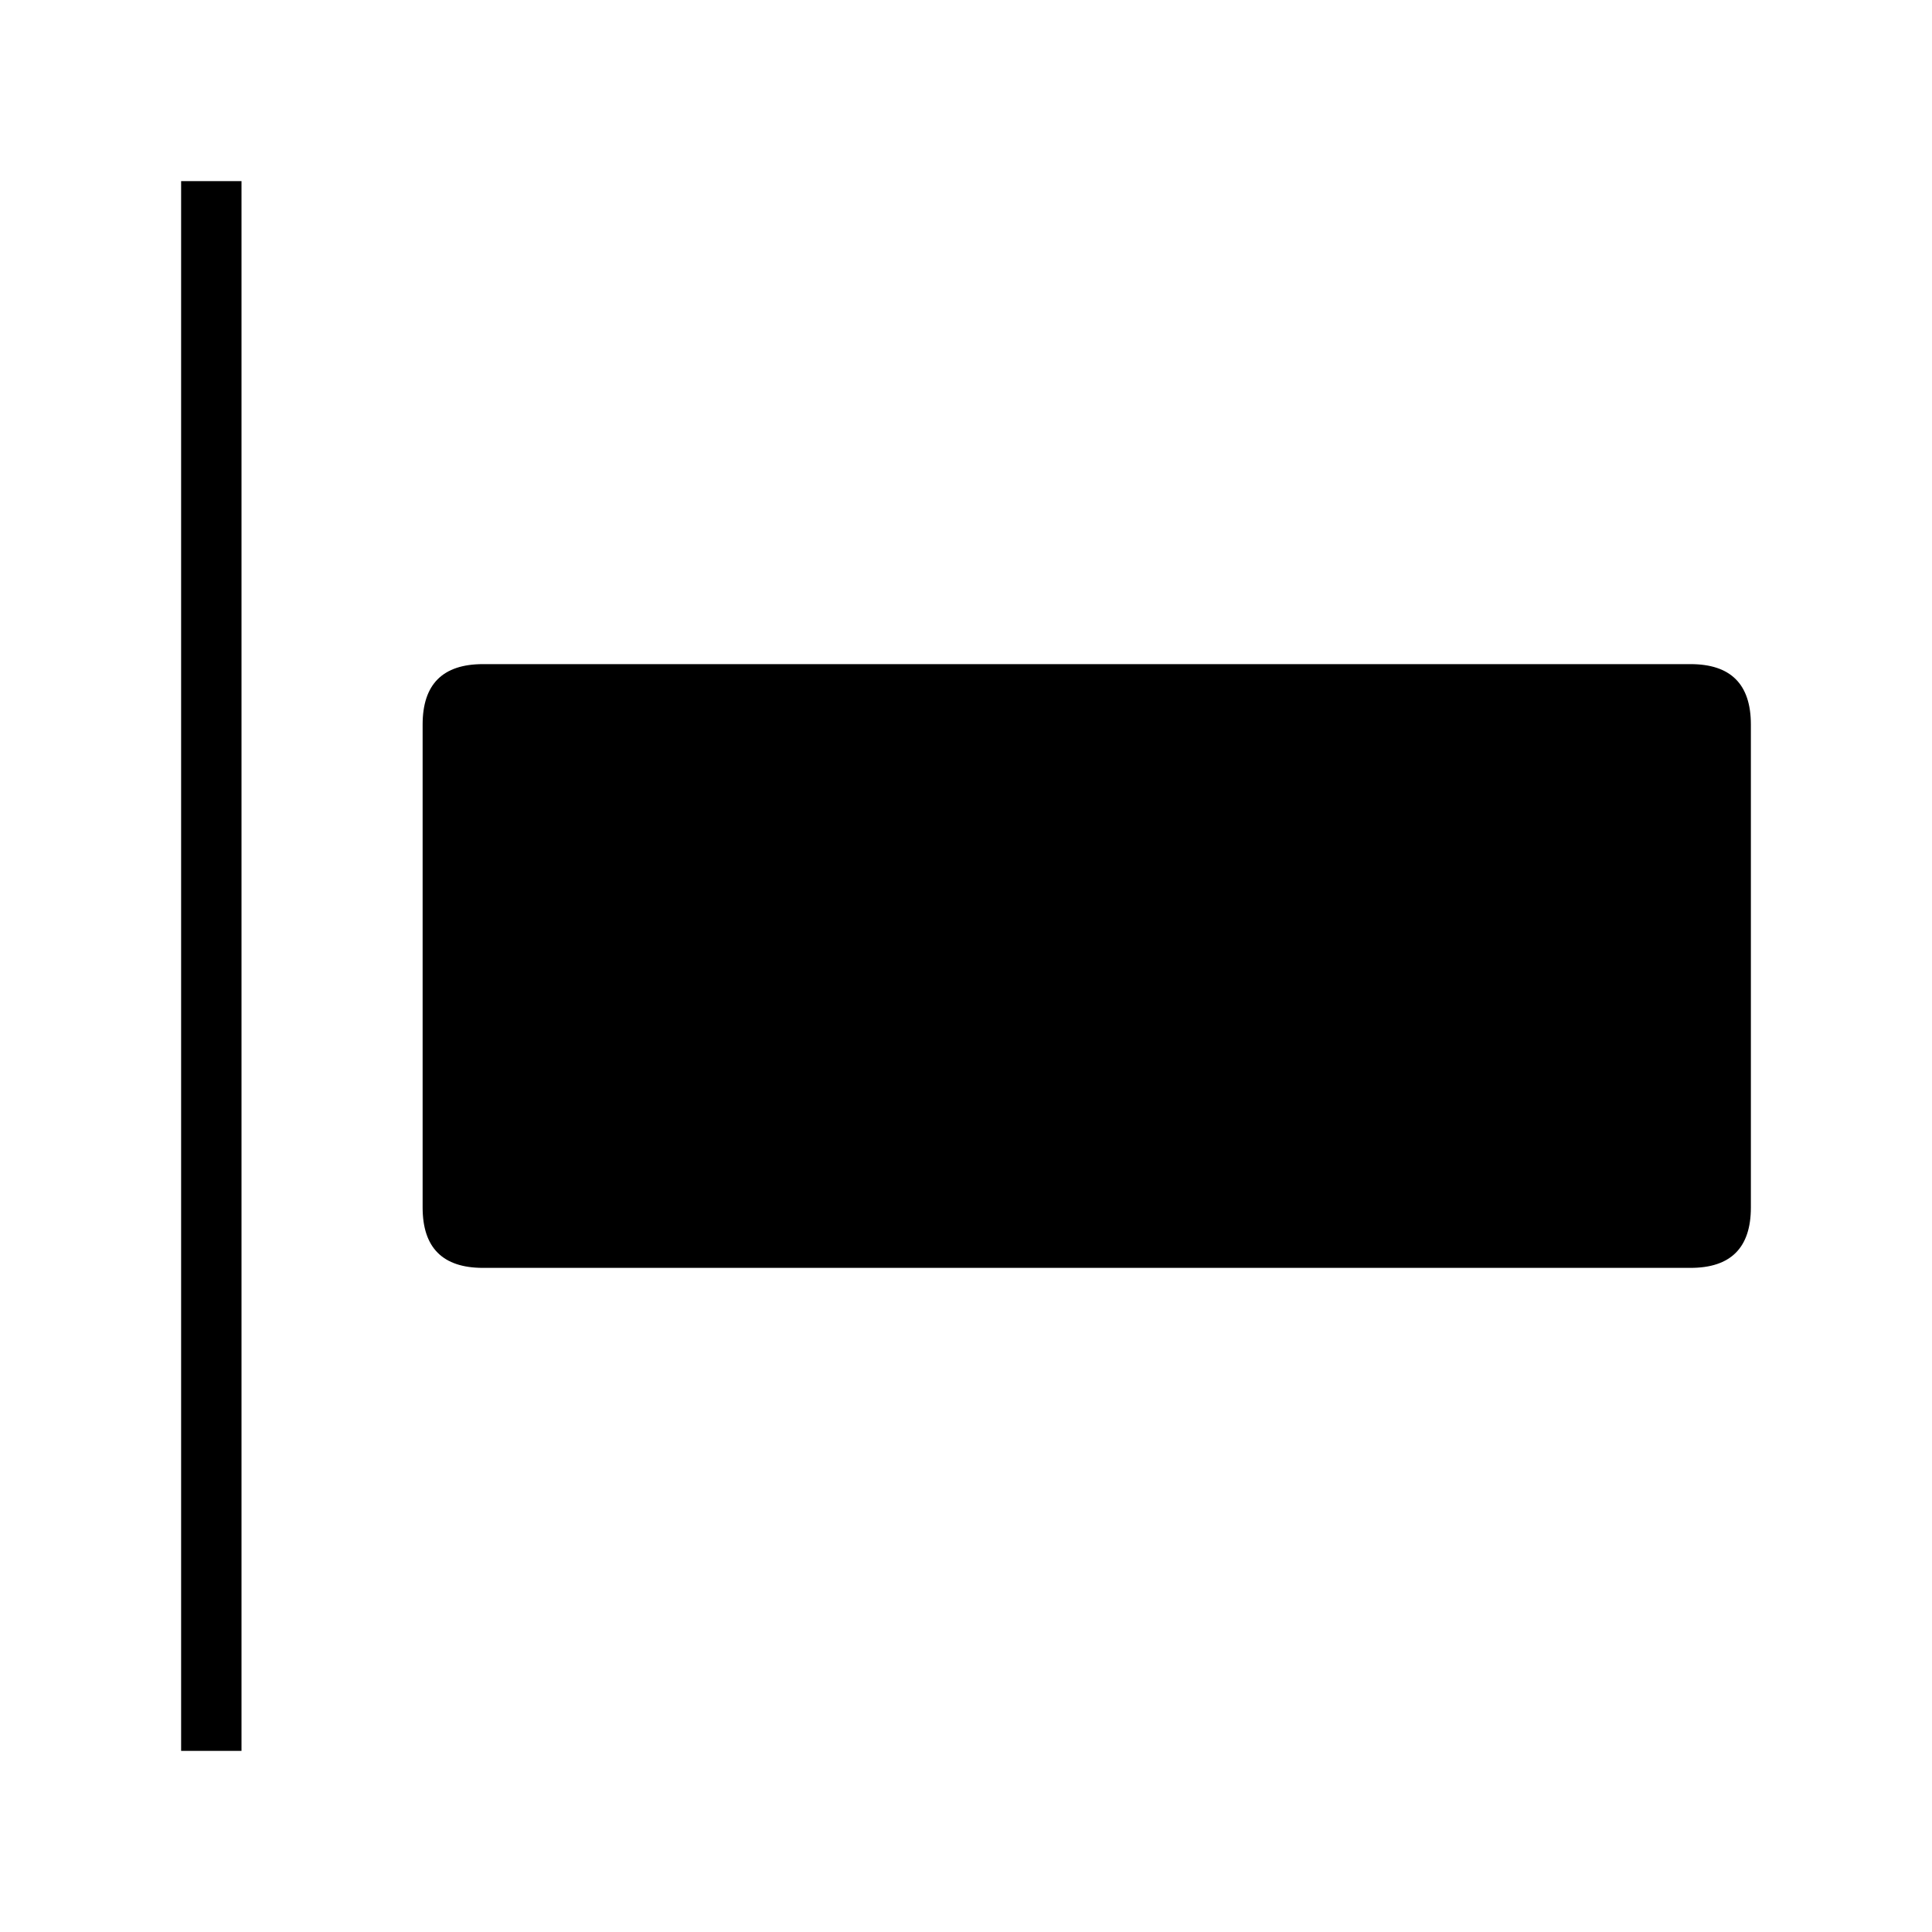 <svg viewBox="0 0 1024 1024" xmlns="http://www.w3.org/2000/svg"><path fill="currentColor" d="M96 96h32v832H96z"></path><path d="M224 352m32 0l640 0q32 0 32 32l0 256q0 32-32 32l-640 0q-32 0-32-32l0-256q0-32 32-32Z" fill="currentColor"></path></svg>
